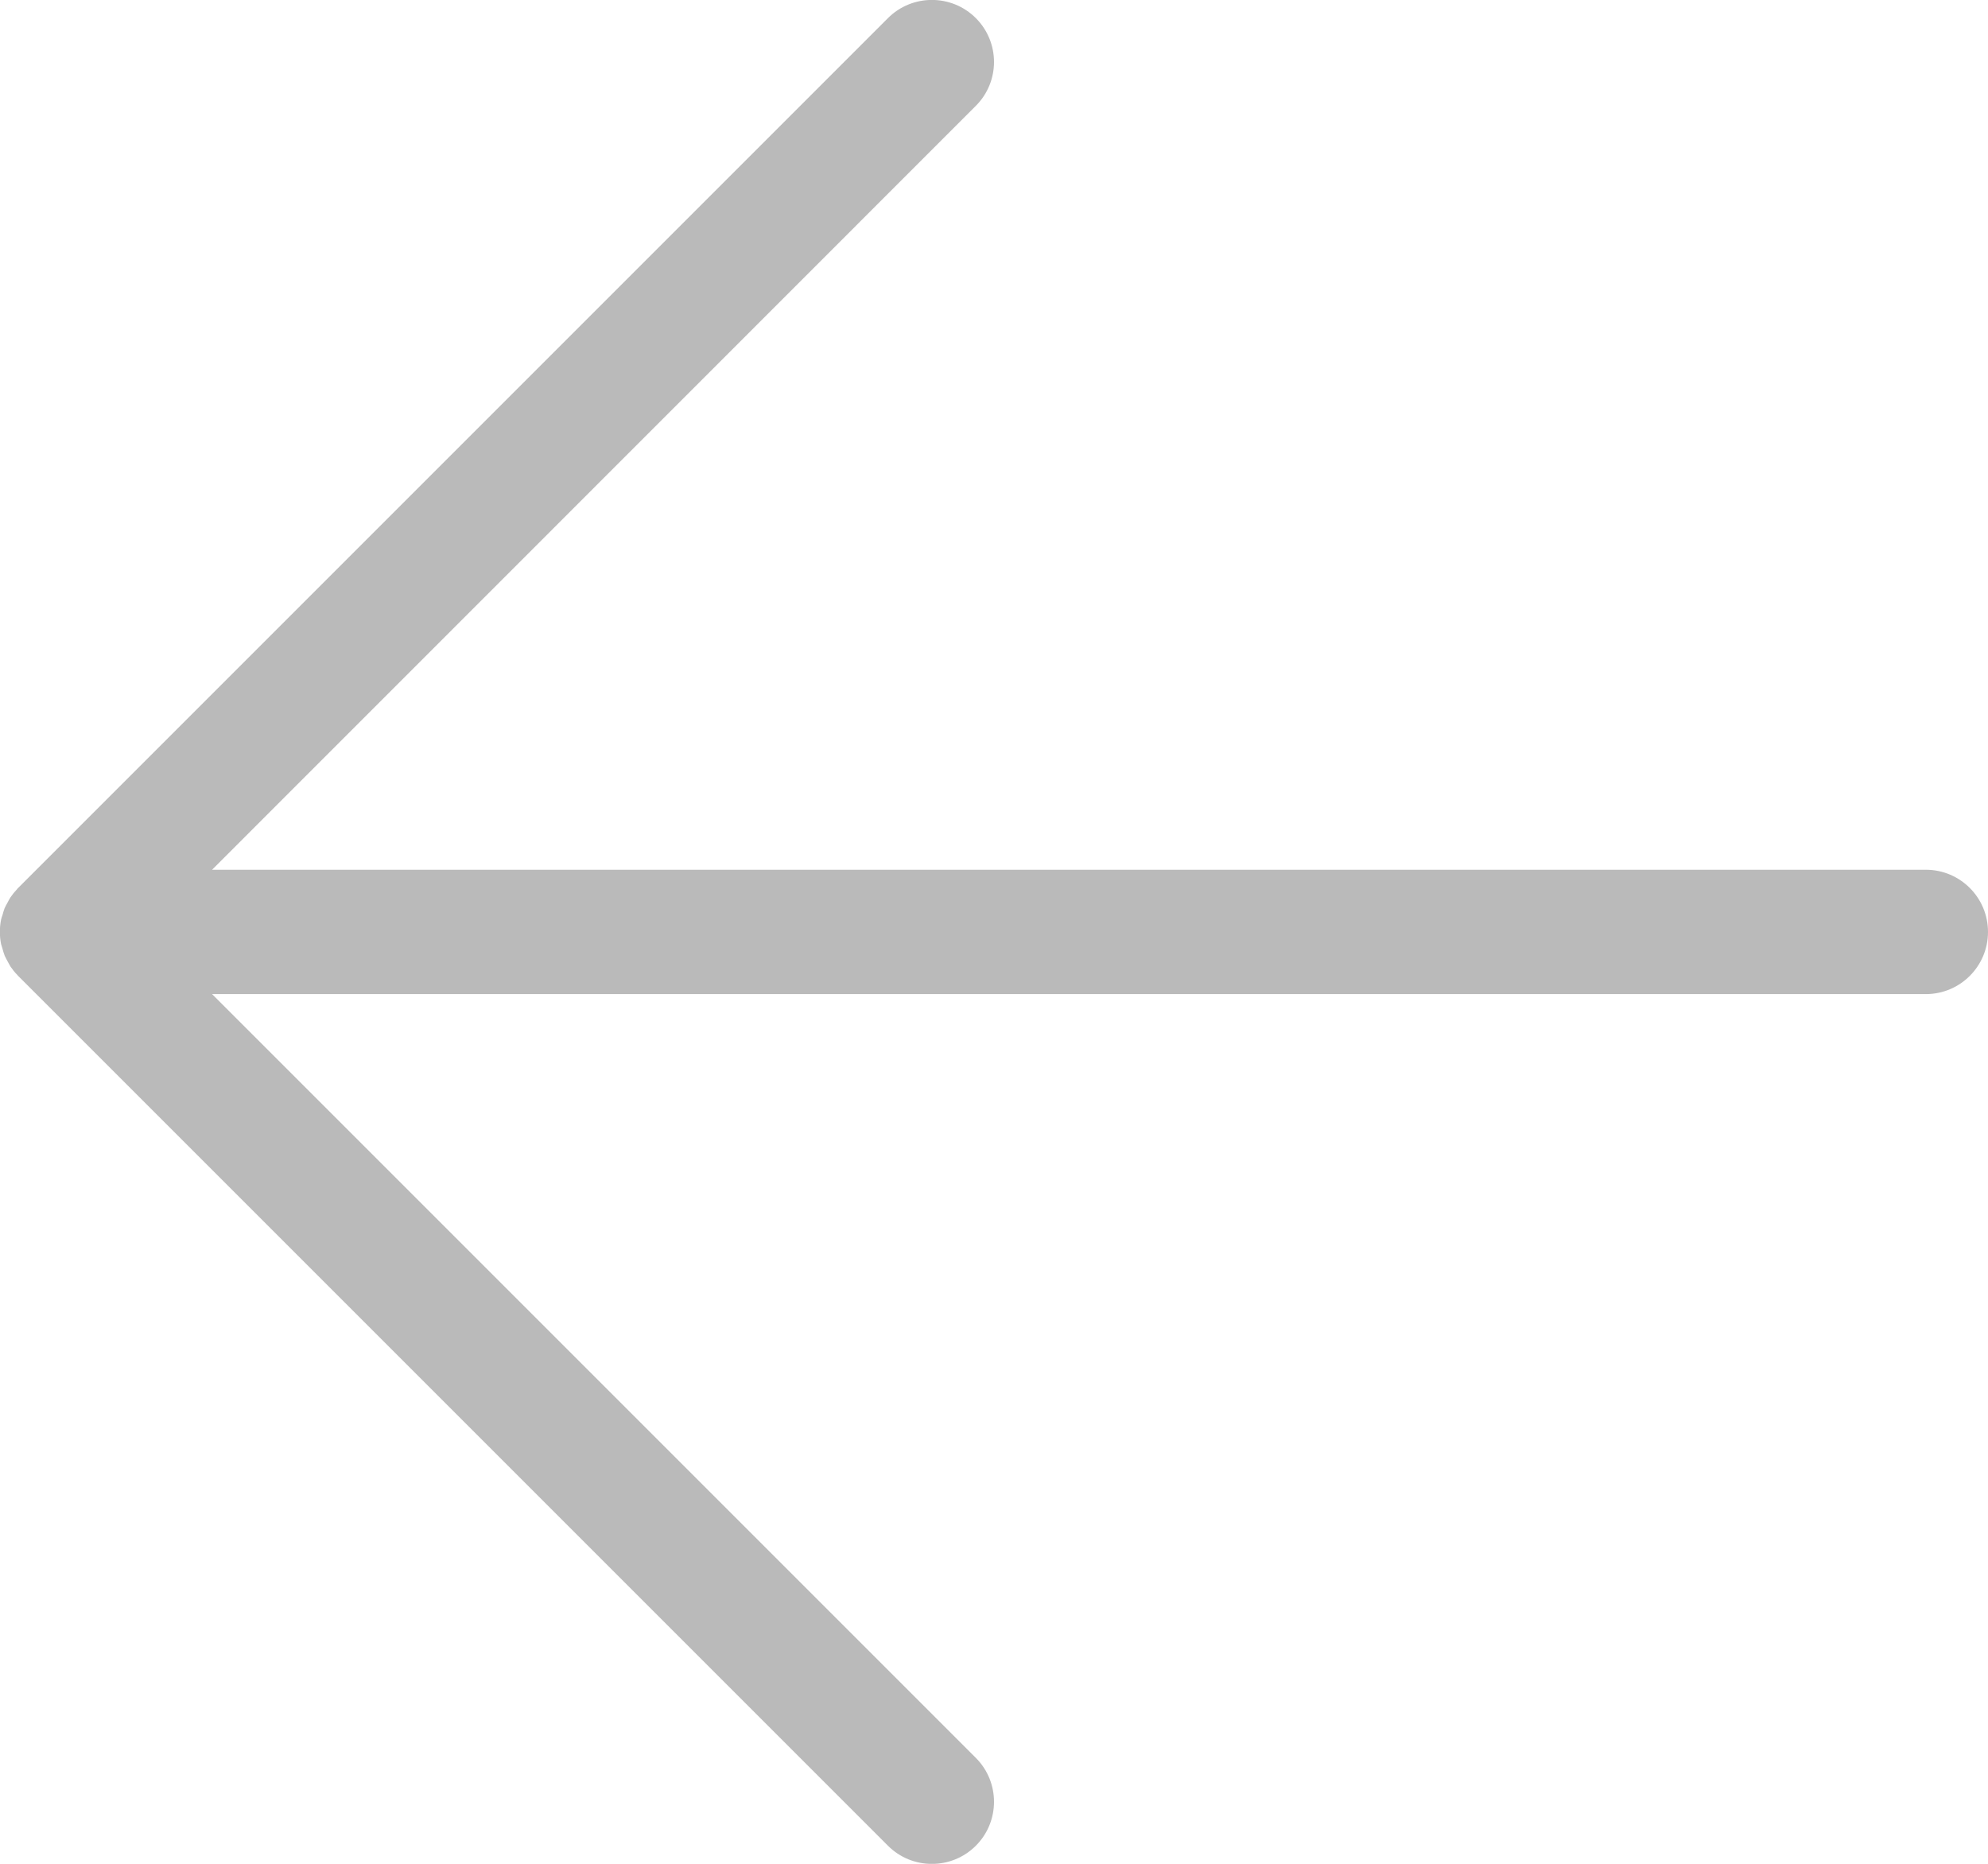 <?xml version="1.0" encoding="UTF-8"?><svg id="Artwork" xmlns="http://www.w3.org/2000/svg" viewBox="0 0 149.33 140"><path d="m149.33,70c0,2.58-2.09,4.67-4.67,4.67H15.93l57.37,57.37c1.82,1.82,1.82,4.78,0,6.6s-4.78,1.82-6.6,0L1.36,73.3s-.04-.05-.07-.08c-.19-.19-.36-.41-.51-.63-.08-.13-.14-.26-.22-.4-.07-.14-.15-.26-.21-.41-.06-.17-.12-.34-.16-.51-.03-.12-.08-.24-.11-.36-.12-.6-.12-1.23,0-1.83.02-.12.07-.24.11-.36.04-.17.1-.34.16-.51.06-.14.14-.27.21-.4.07-.14.14-.27.22-.4.15-.22.32-.43.51-.63.02-.03.04-.06.07-.08L66.7,1.36c1.82-1.82,4.78-1.82,6.6,0,1.82,1.82,1.82,4.77,0,6.59L15.93,65.33h128.73c2.58,0,4.67,2.09,4.67,4.67h0Z" style="fill:#bababa;"/></svg>